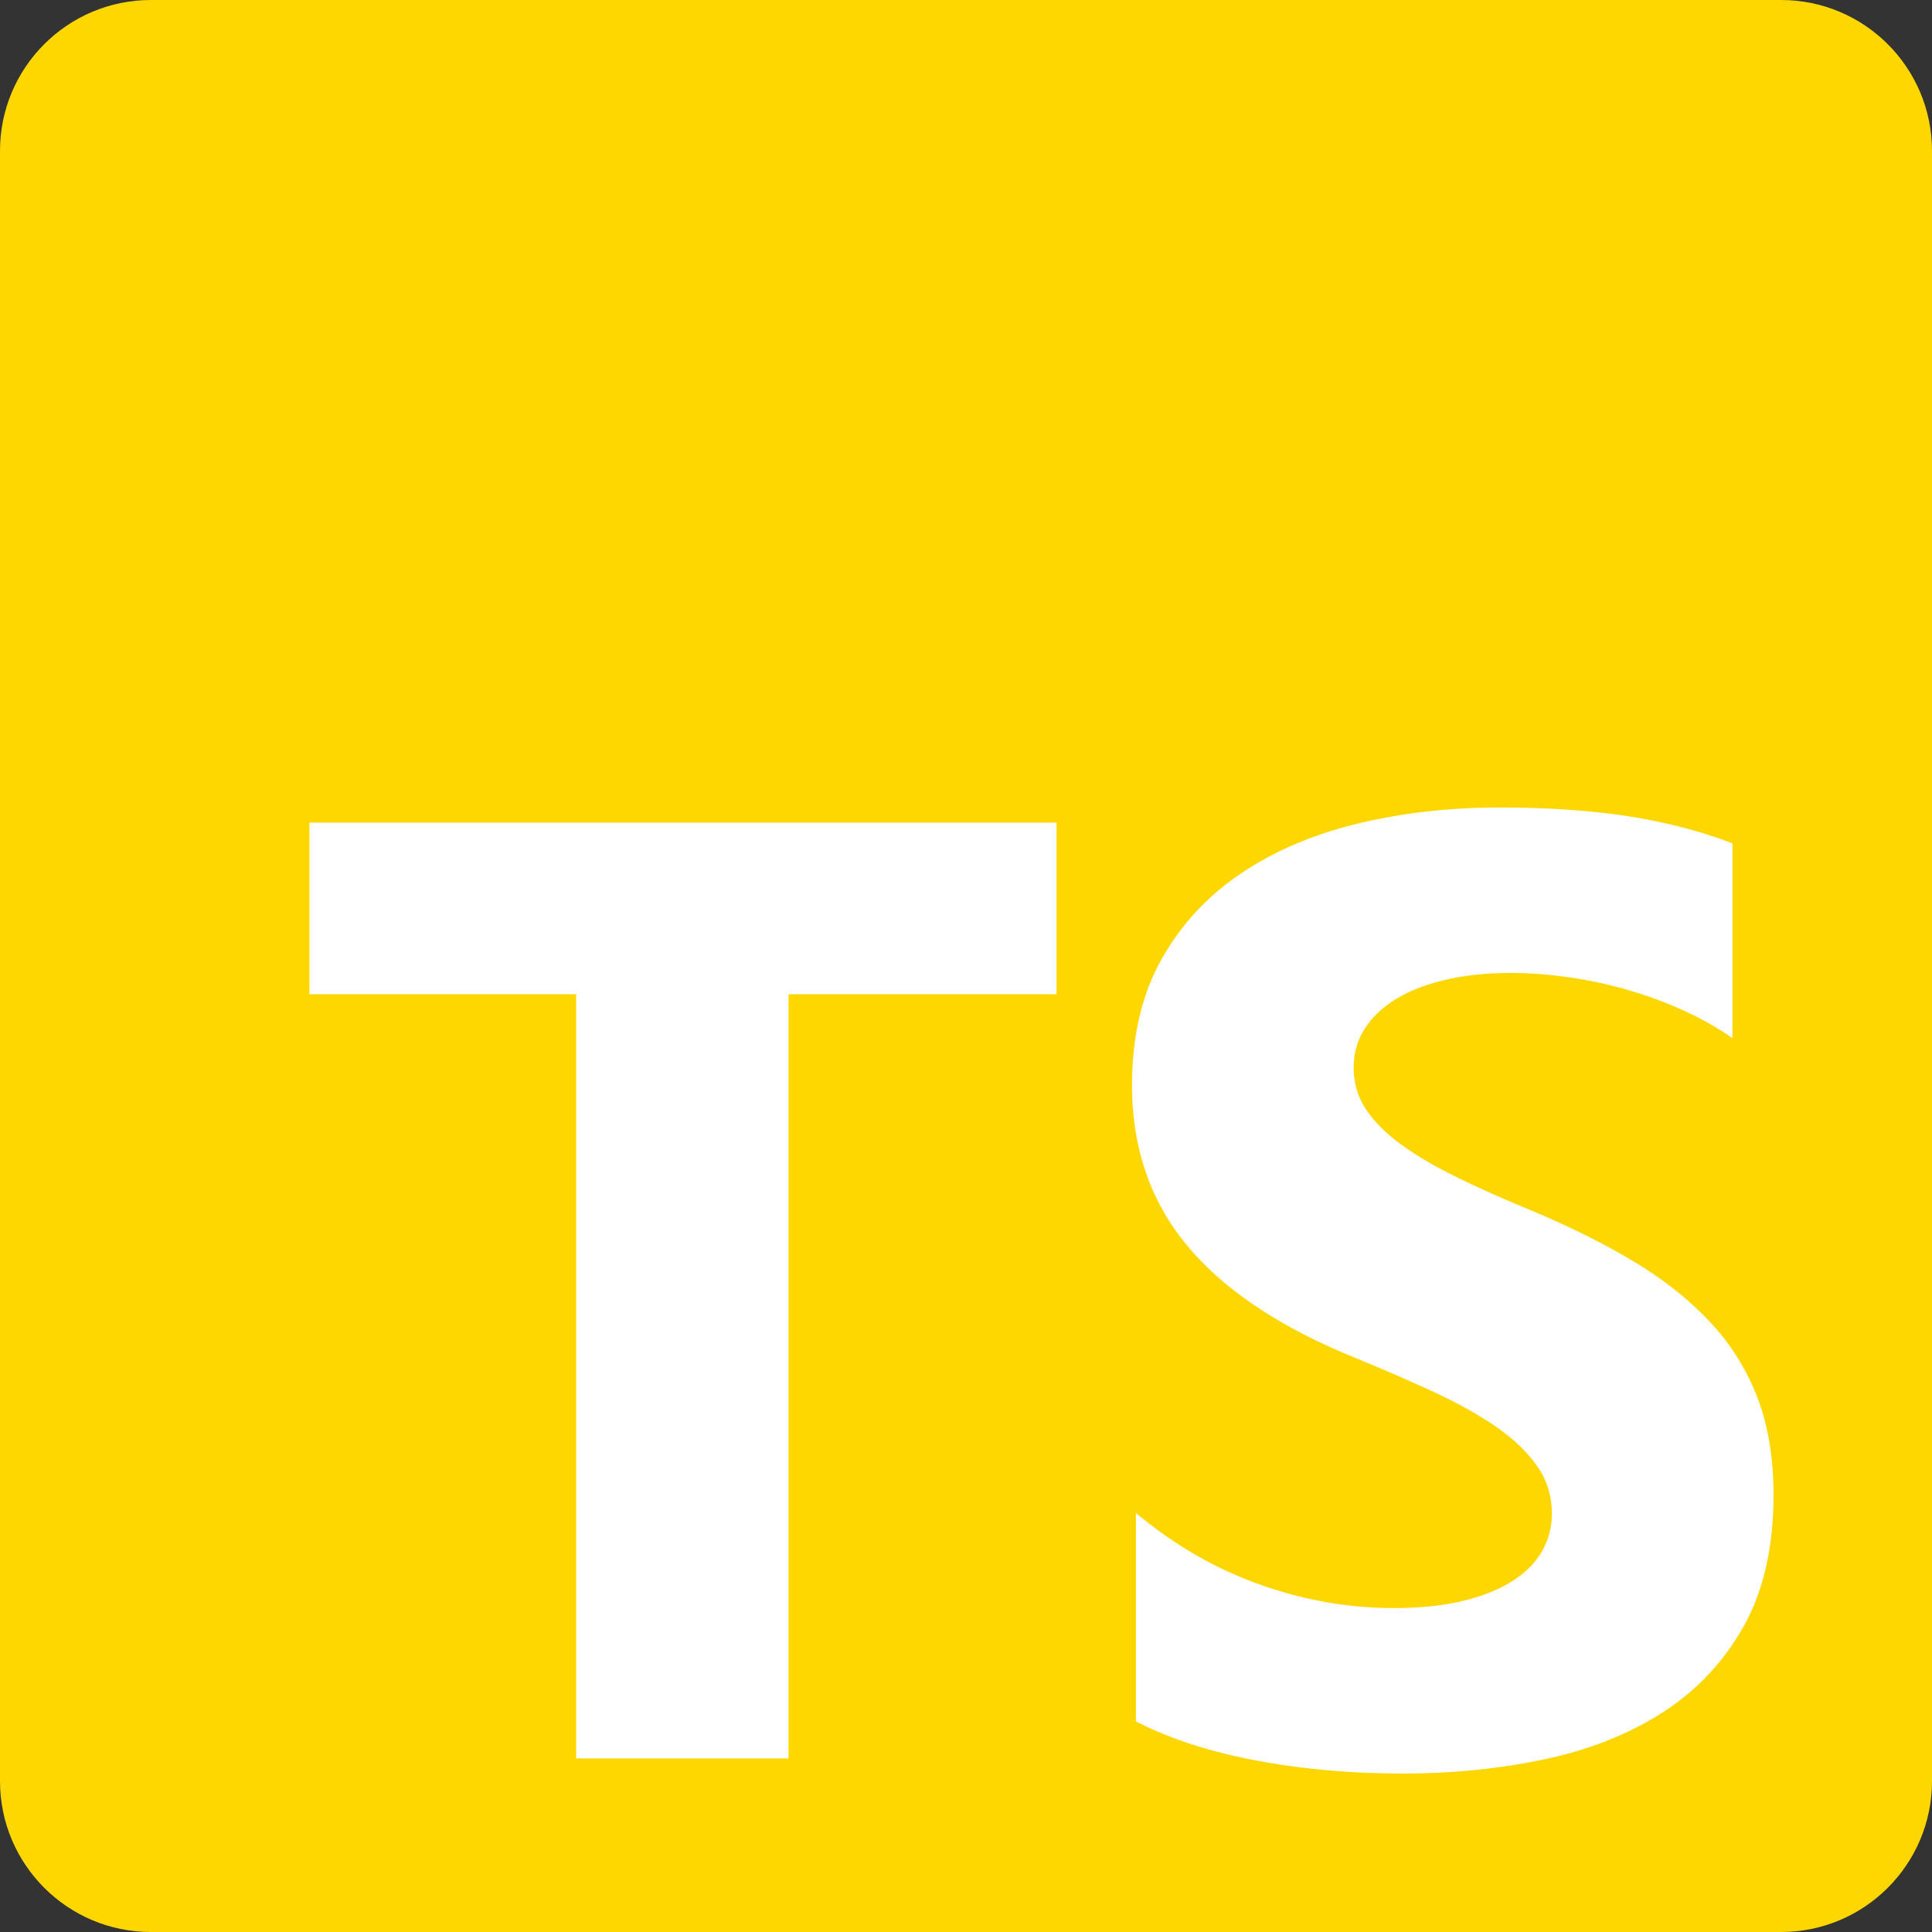 <svg xmlns="http://www.w3.org/2000/svg" width="256" height="256" viewBox="0 0 256 256"><rect x="0" y="0" width="256" height="256" fill="#333333" stroke="none"/><path fill="#ffd700" d="M20 0h216c11.046 0 20 8.954 20 20v216c0 11.046-8.954 20-20 20H20c-11.046 0-20-8.954-20-20V20C0 8.954 8.954 0 20 0"/><path fill="#fff" d="M150.518 200.475v27.62q6.738 3.453 15.938 5.179T185.849 235q9.934 0 18.874-1.899t15.678-6.257q6.738-4.359 10.669-11.394q3.93-7.033 3.93-17.391q0-7.51-2.246-13.163a30.8 30.8 0 0 0-6.479-10.055q-4.232-4.402-10.149-7.898t-13.347-6.602q-5.442-2.245-9.761-4.359t-7.342-4.316q-3.024-2.2-4.665-4.661t-1.641-5.567q0-2.848 1.468-5.135q1.469-2.288 4.147-3.927t6.565-2.547q3.887-.906 8.638-.906q3.456 0 7.299.518q3.844.517 7.732 1.597a54 54 0 0 1 7.558 2.719a41.7 41.7 0 0 1 6.781 3.797v-25.807q-6.306-2.417-13.778-3.582T198.633 107q-9.847 0-18.658 2.115q-8.811 2.114-15.506 6.602q-6.694 4.49-10.582 11.437Q150 134.102 150 143.769q0 12.342 7.127 21.06t21.638 14.759a292 292 0 0 1 10.625 4.575q4.924 2.244 8.509 4.66t5.658 5.265t2.073 6.474a9.9 9.9 0 0 1-1.296 4.963q-1.295 2.287-3.93 3.97t-6.565 2.632t-9.2.95q-8.983 0-17.794-3.151t-16.327-9.451m-46.036-68.733H140V109H41v22.742h35.345V233h28.137z"/></svg>